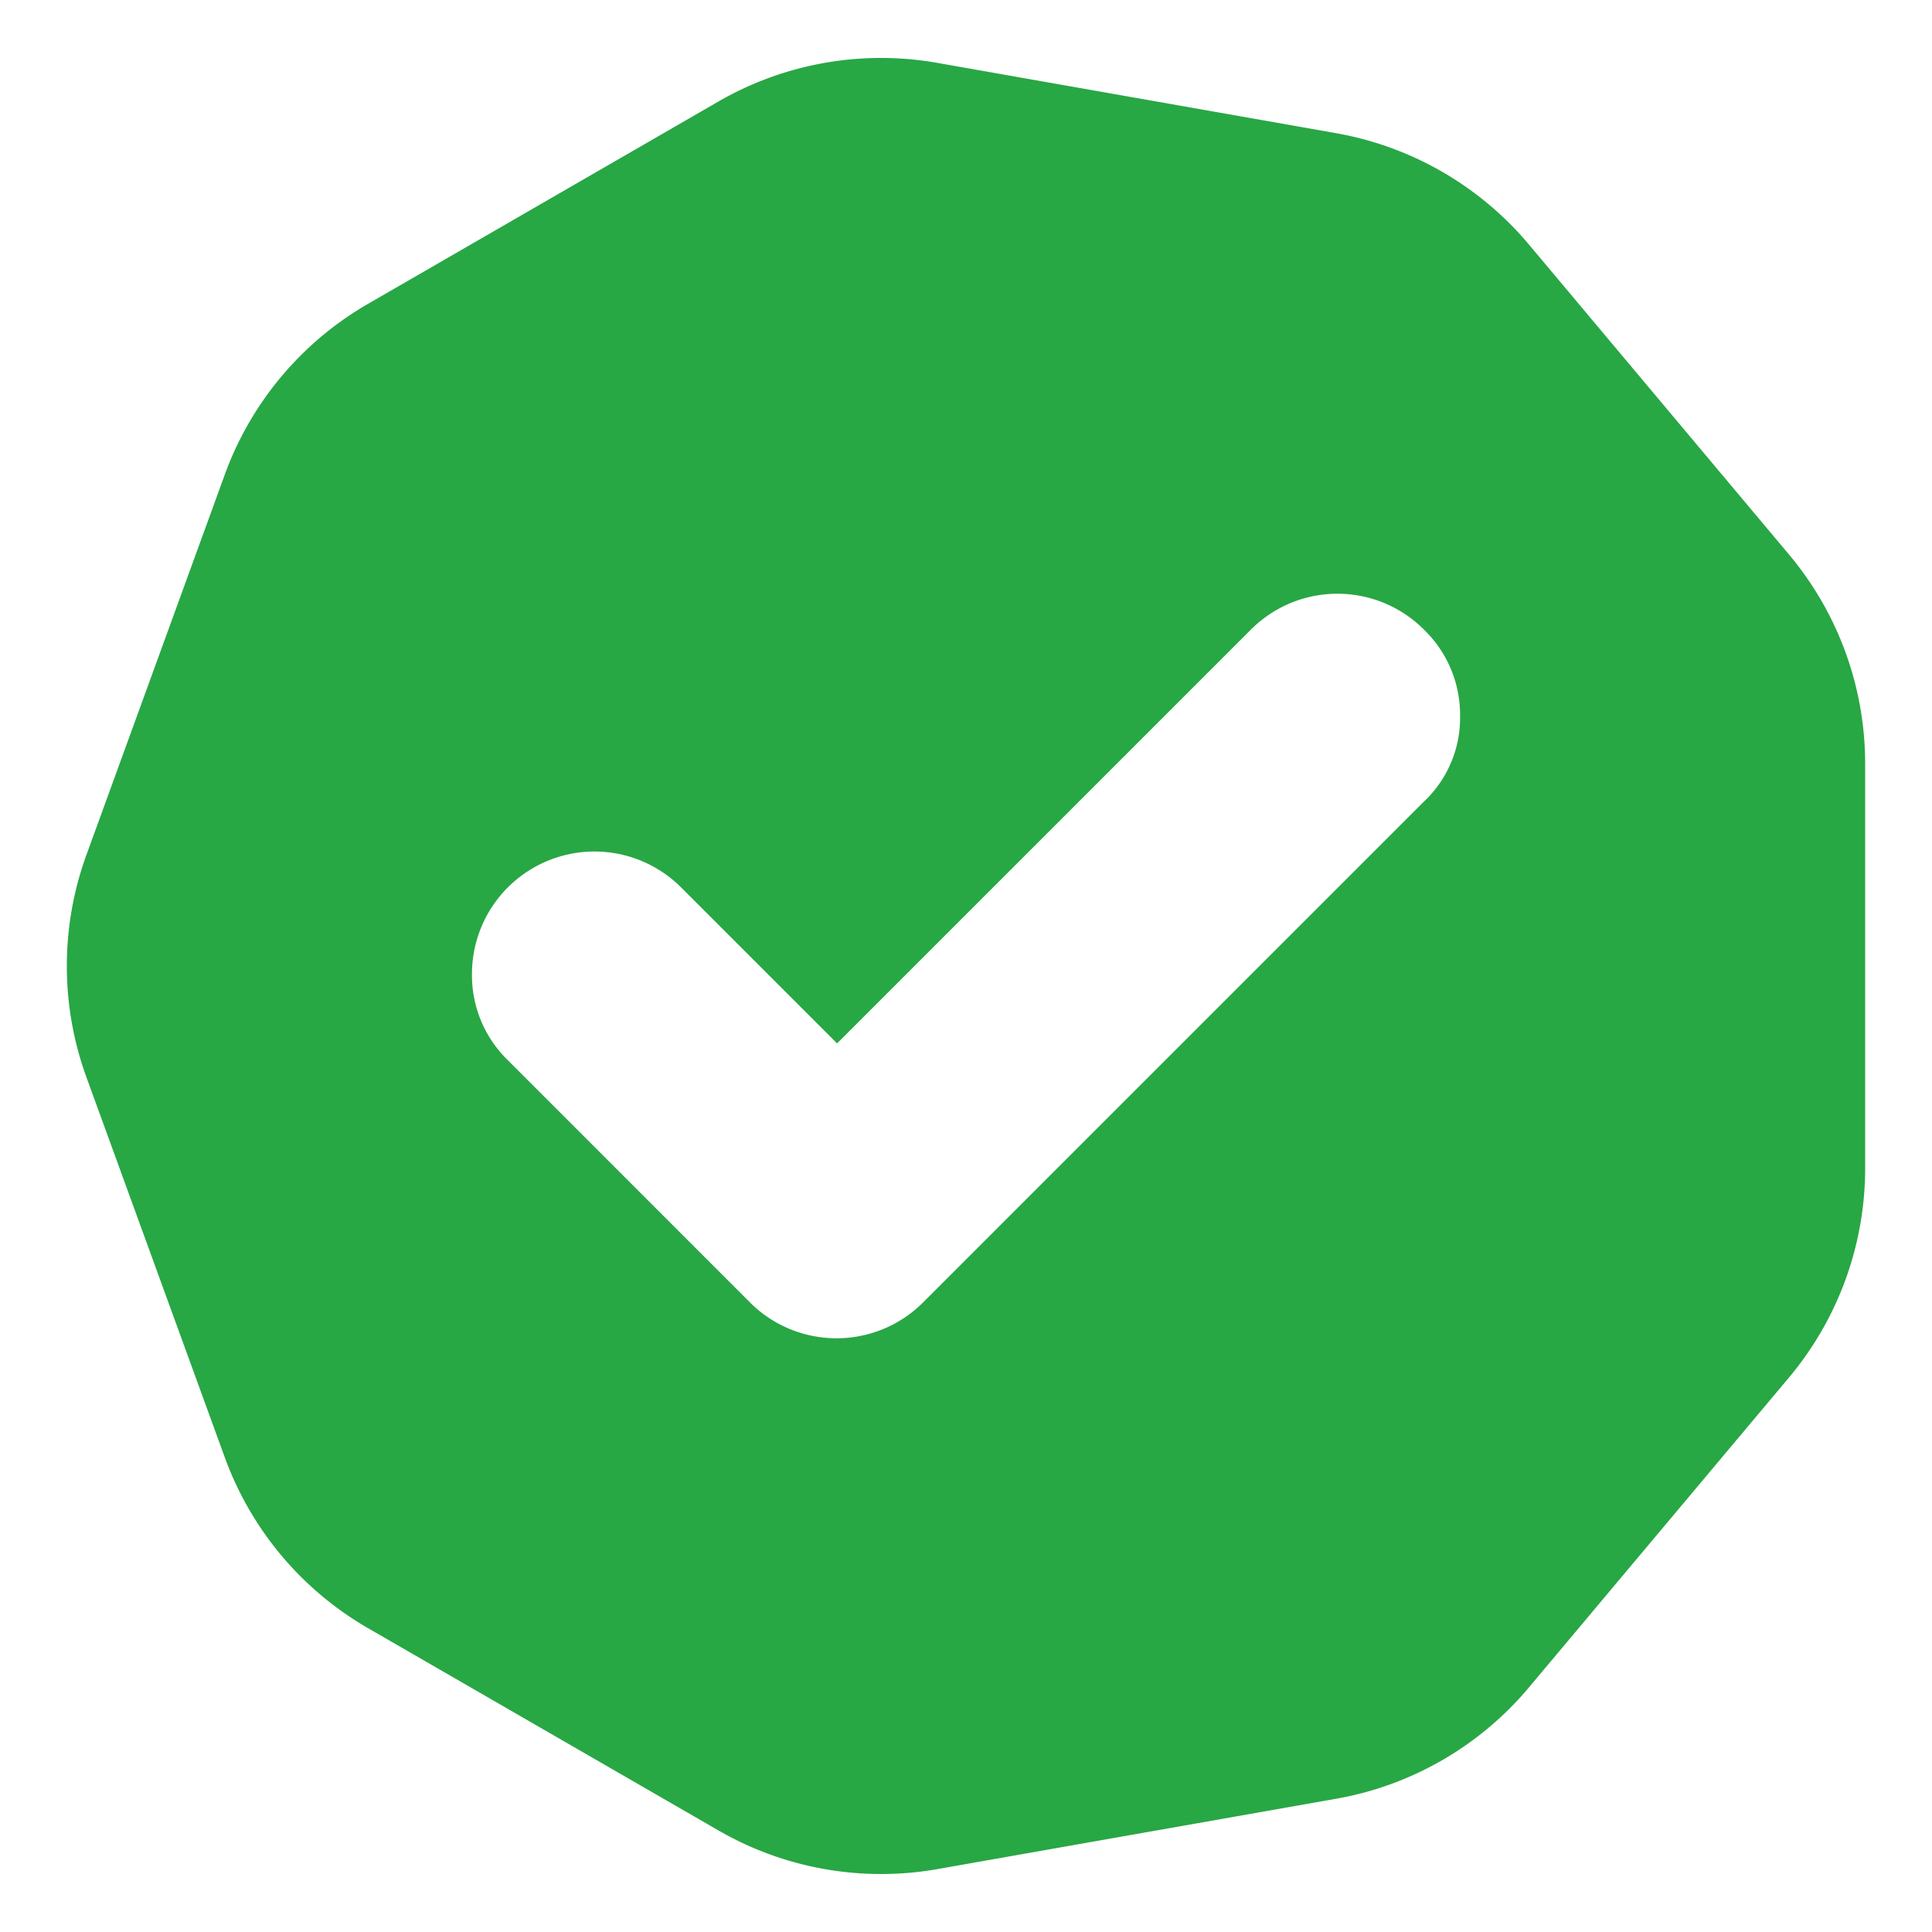 <svg id="Layer_1" data-name="Layer 1" xmlns="http://www.w3.org/2000/svg" viewBox="0 0 128 128"><defs><style>.cls-1{fill:#2d3e50;}</style></defs><title>x</title><path class="cls-1" d="M118.523,36.735l-17.228-20.535a21.581,21.581,0,0,0-12.773-7.376L62.12,4.169A21.554,21.554,0,0,0,47.591,6.729L24.376,20.134a21.562,21.562,0,0,0-9.48,11.301L5.731,56.624A21.544,21.544,0,0,0,5.727,71.372l9.169,25.194a21.579,21.579,0,0,0,9.48,11.301L47.591,121.267a21.556,21.556,0,0,0,14.529,2.564l26.402-4.659a21.534,21.534,0,0,0,12.773-7.376l17.228-20.53a21.571,21.571,0,0,0,5.049-13.865V50.595A21.559,21.559,0,0,0,118.523,36.735ZM94.3,53.145,61.173,86.273a8.108,8.108,0,0,1-11.501,0L33.619,70.215a7.839,7.839,0,0,1-2.35-5.69A8.116,8.116,0,0,1,45.143,58.812L55.459,69.128,82.86,41.728a8.102,8.102,0,0,1,11.519.023,7.851,7.851,0,0,1,2.355,5.69A7.622,7.622,0,0,1,94.3,53.145Z" id="id_101" style="fill: rgb(40, 167, 69);"></path></svg>